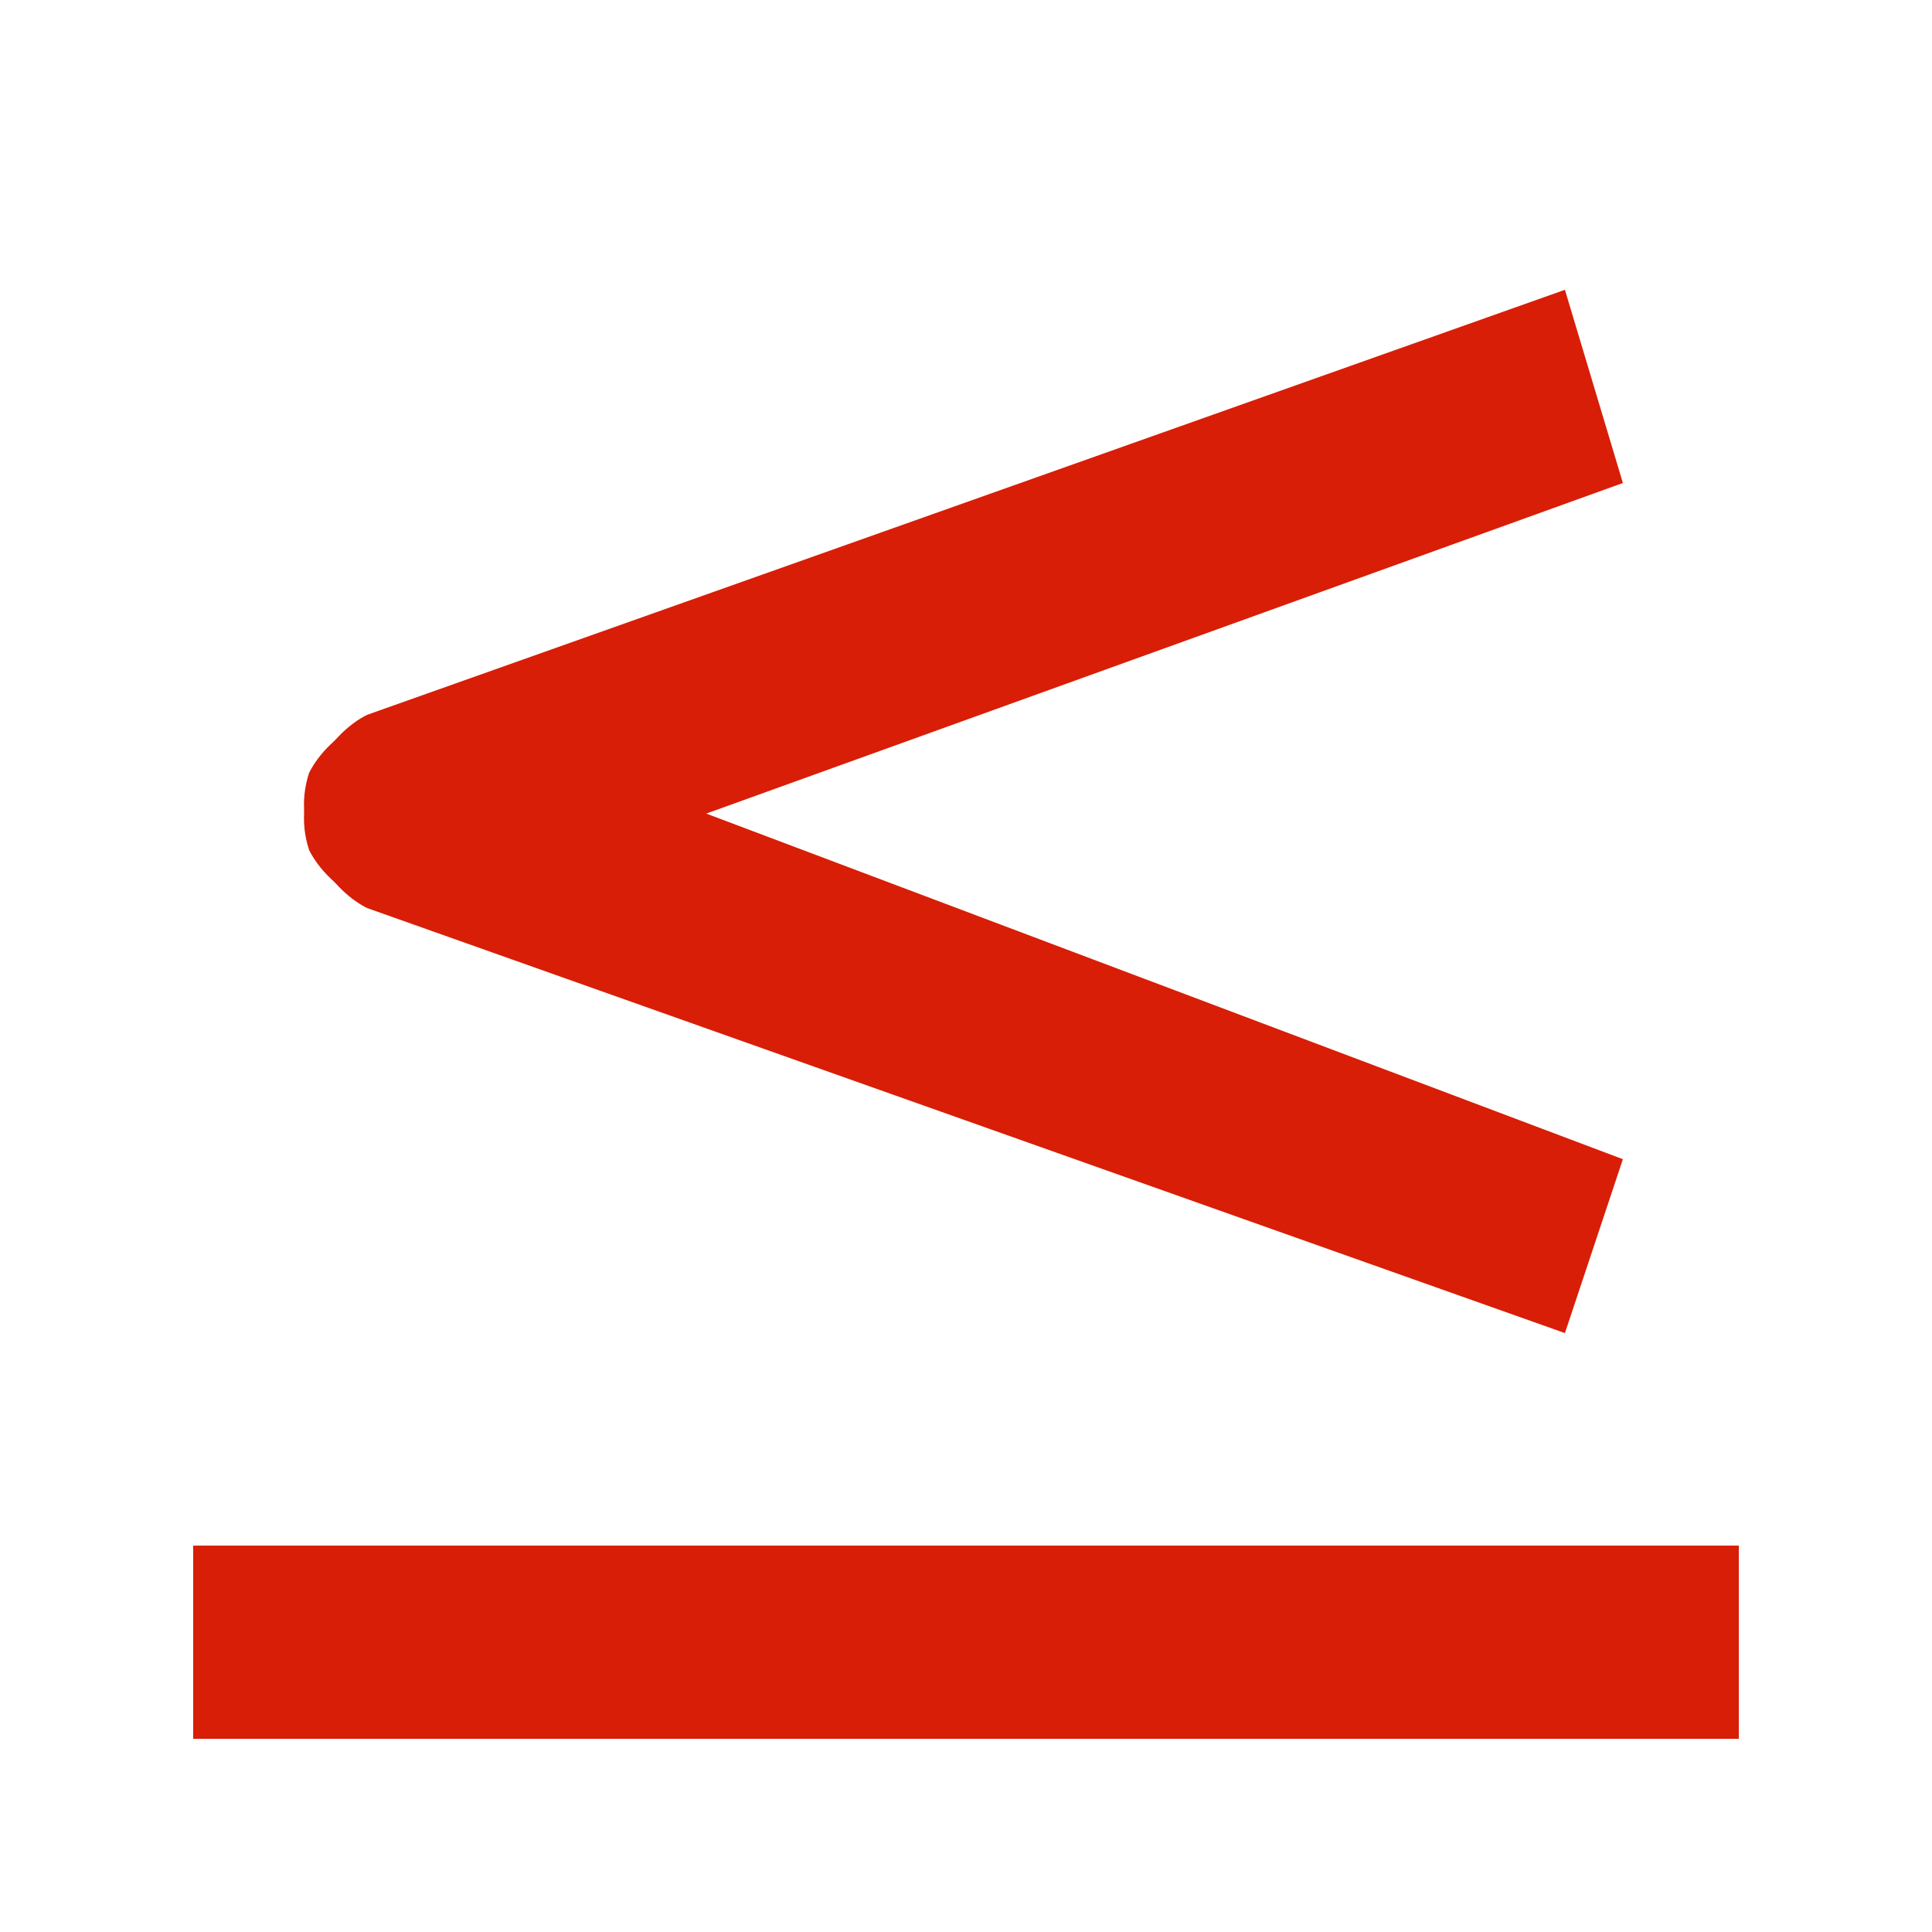 <?xml version="1.0" standalone="no"?><!DOCTYPE svg PUBLIC "-//W3C//DTD SVG 1.1//EN" "http://www.w3.org/Graphics/SVG/1.1/DTD/svg11.dtd"><svg t="1566789373389" class="icon" viewBox="0 0 1024 1024" version="1.1" xmlns="http://www.w3.org/2000/svg" p-id="2623" xmlns:xlink="http://www.w3.org/1999/xlink" width="16" height="16"><defs><style type="text/css"></style></defs><path d="M102.4 819.2h819.2v102.4H102.4zM235.52 378.88L860.16 614.4l-30.72 92.16-634.88-225.28c-20.48-10.24-40.96-40.96-30.72-71.68 10.24-20.48 40.96-40.96 71.68-30.72z" fill="#d81e06" p-id="2624"></path><path d="M235.52 481.28l624.64-225.28-30.72-102.4-634.88 225.28c-20.48 10.24-40.96 40.96-30.72 71.68 10.24 20.48 40.96 40.96 71.68 30.72z" fill="#d81e06" p-id="2625"></path></svg>